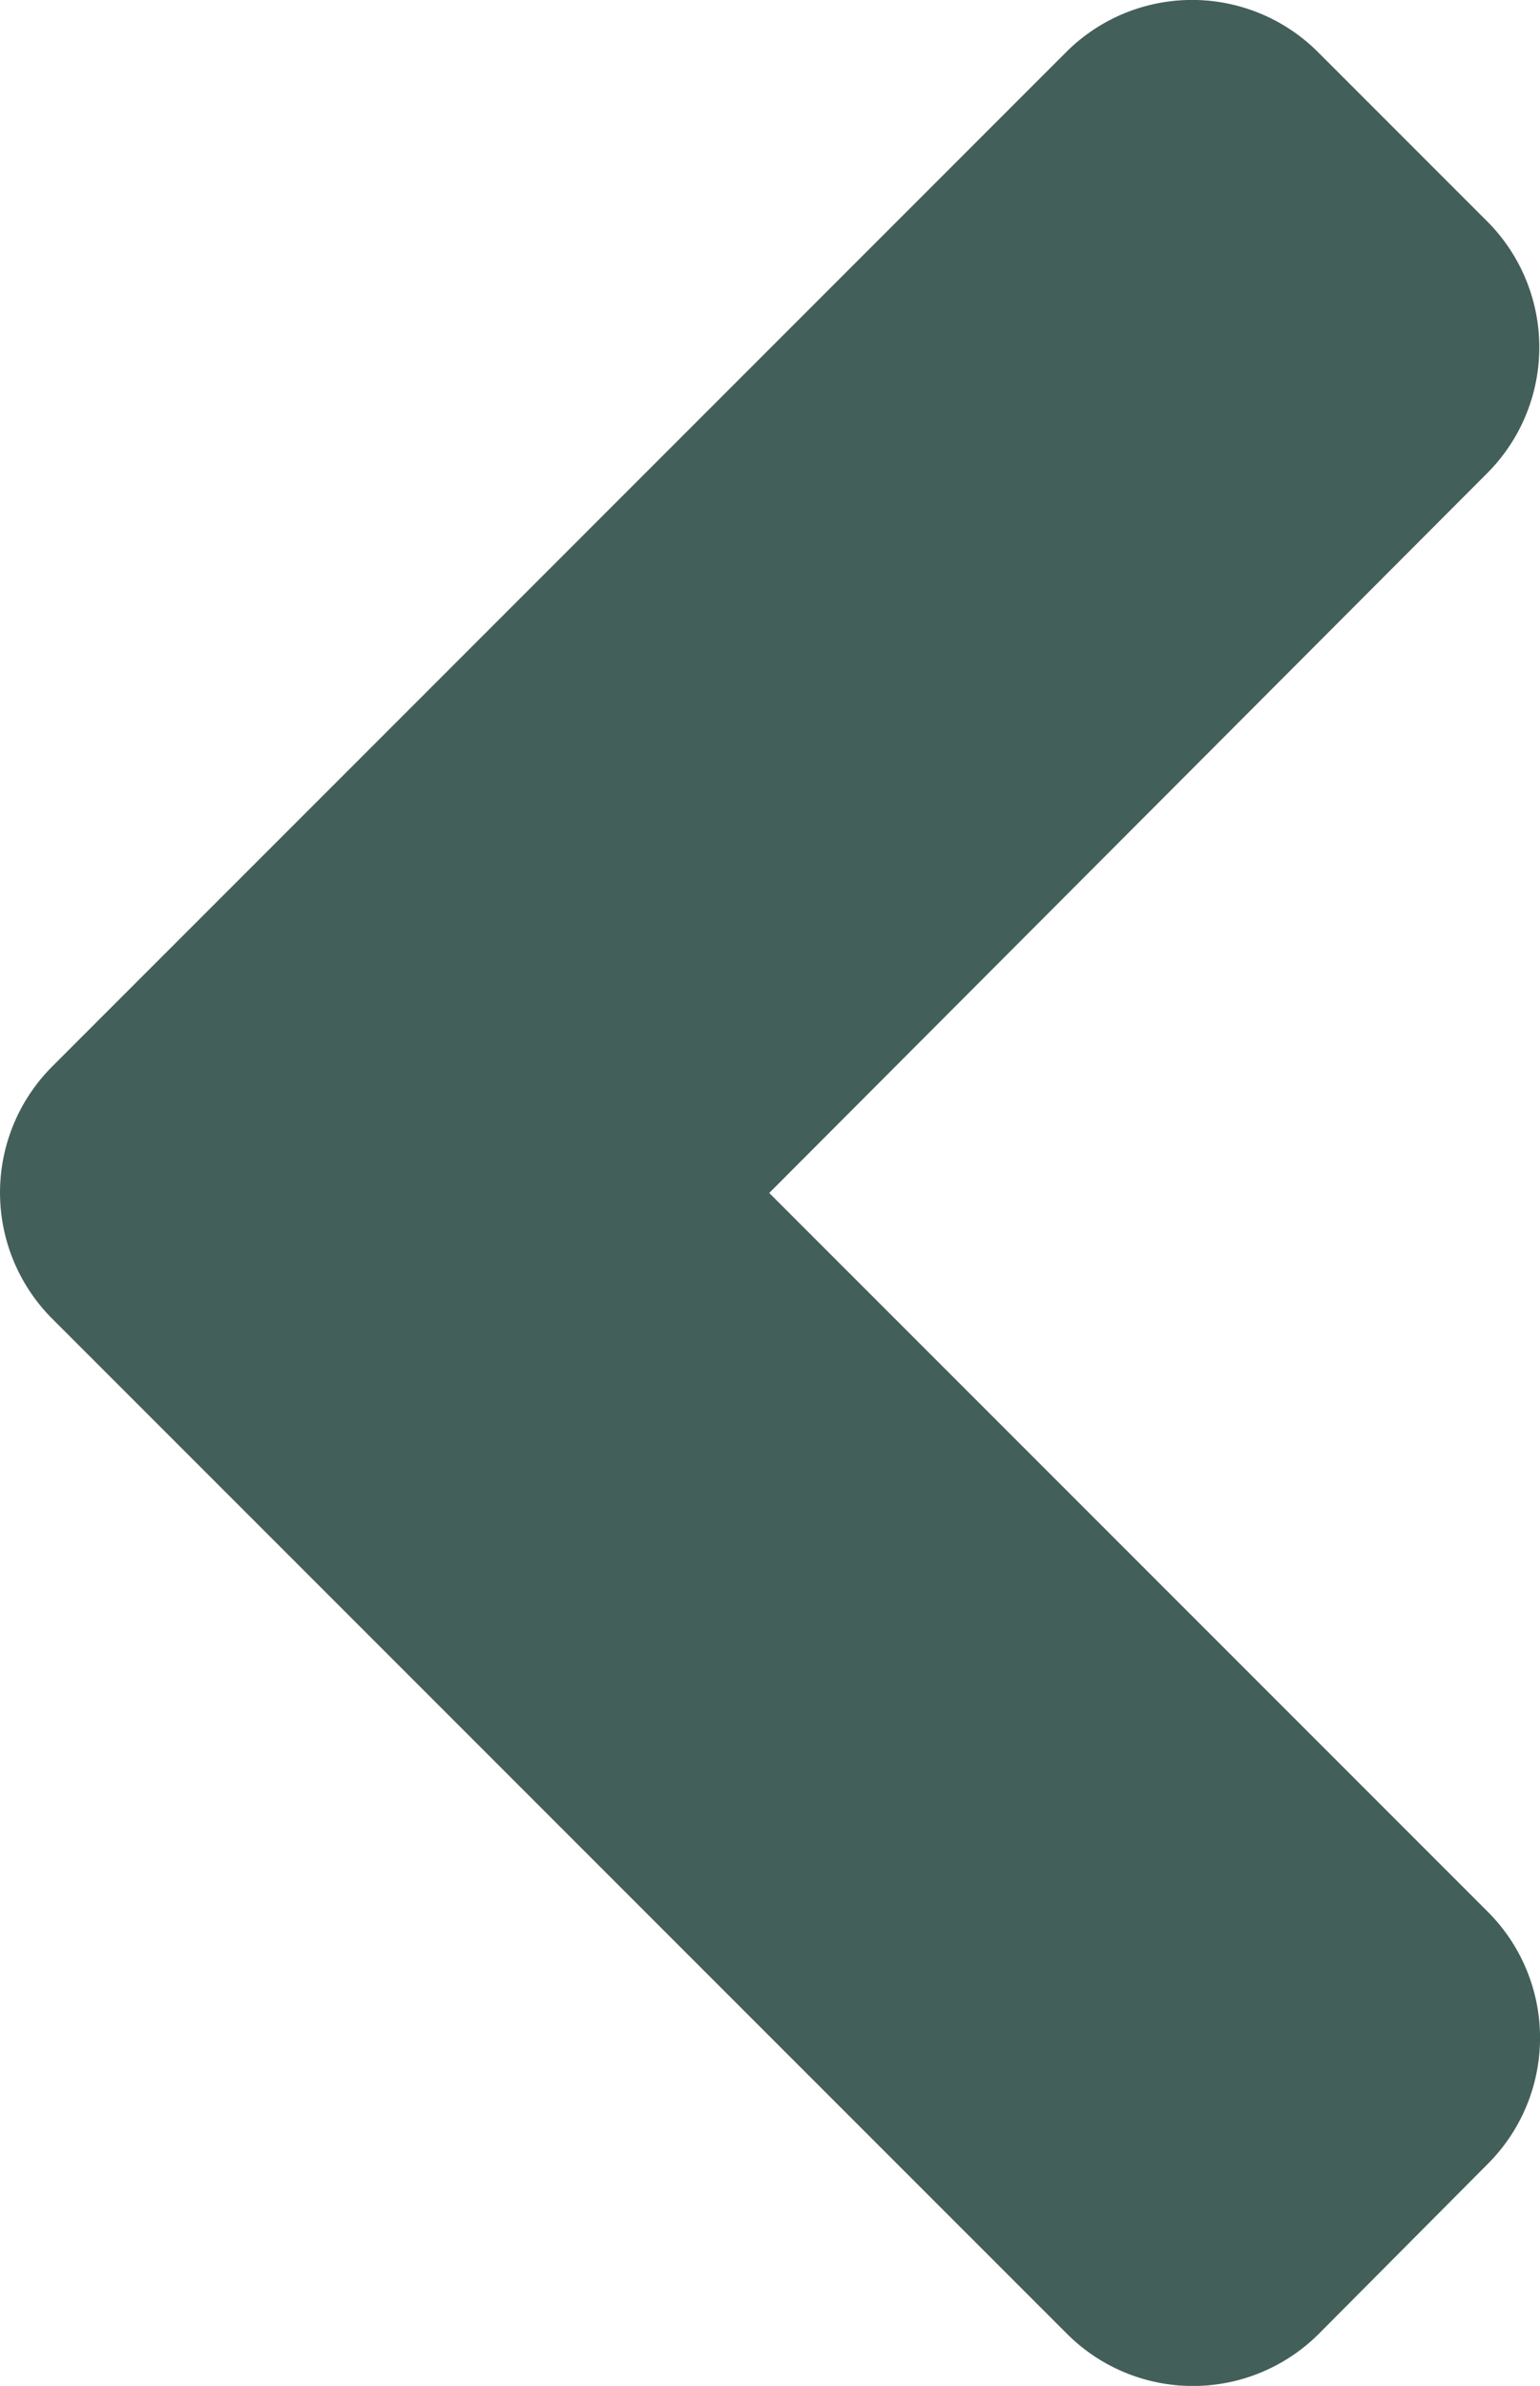 <svg xmlns="http://www.w3.org/2000/svg" width="80.71" height="125" viewBox="0 0 80.71 125"><path fill="#435f59" d="M2.749 55.861L55.857 2.75a9.333 9.333 0 0 1 13.238 0l8.825 8.825a9.333 9.333 0 0 1 0 13.238L40.315 62.5l37.644 37.644a9.333 9.333 0 0 1 0 13.238l-8.821 8.868a9.333 9.333 0 0 1-13.238 0L2.788 69.139a9.346 9.346 0 0 1-.039-13.277z"/></svg>